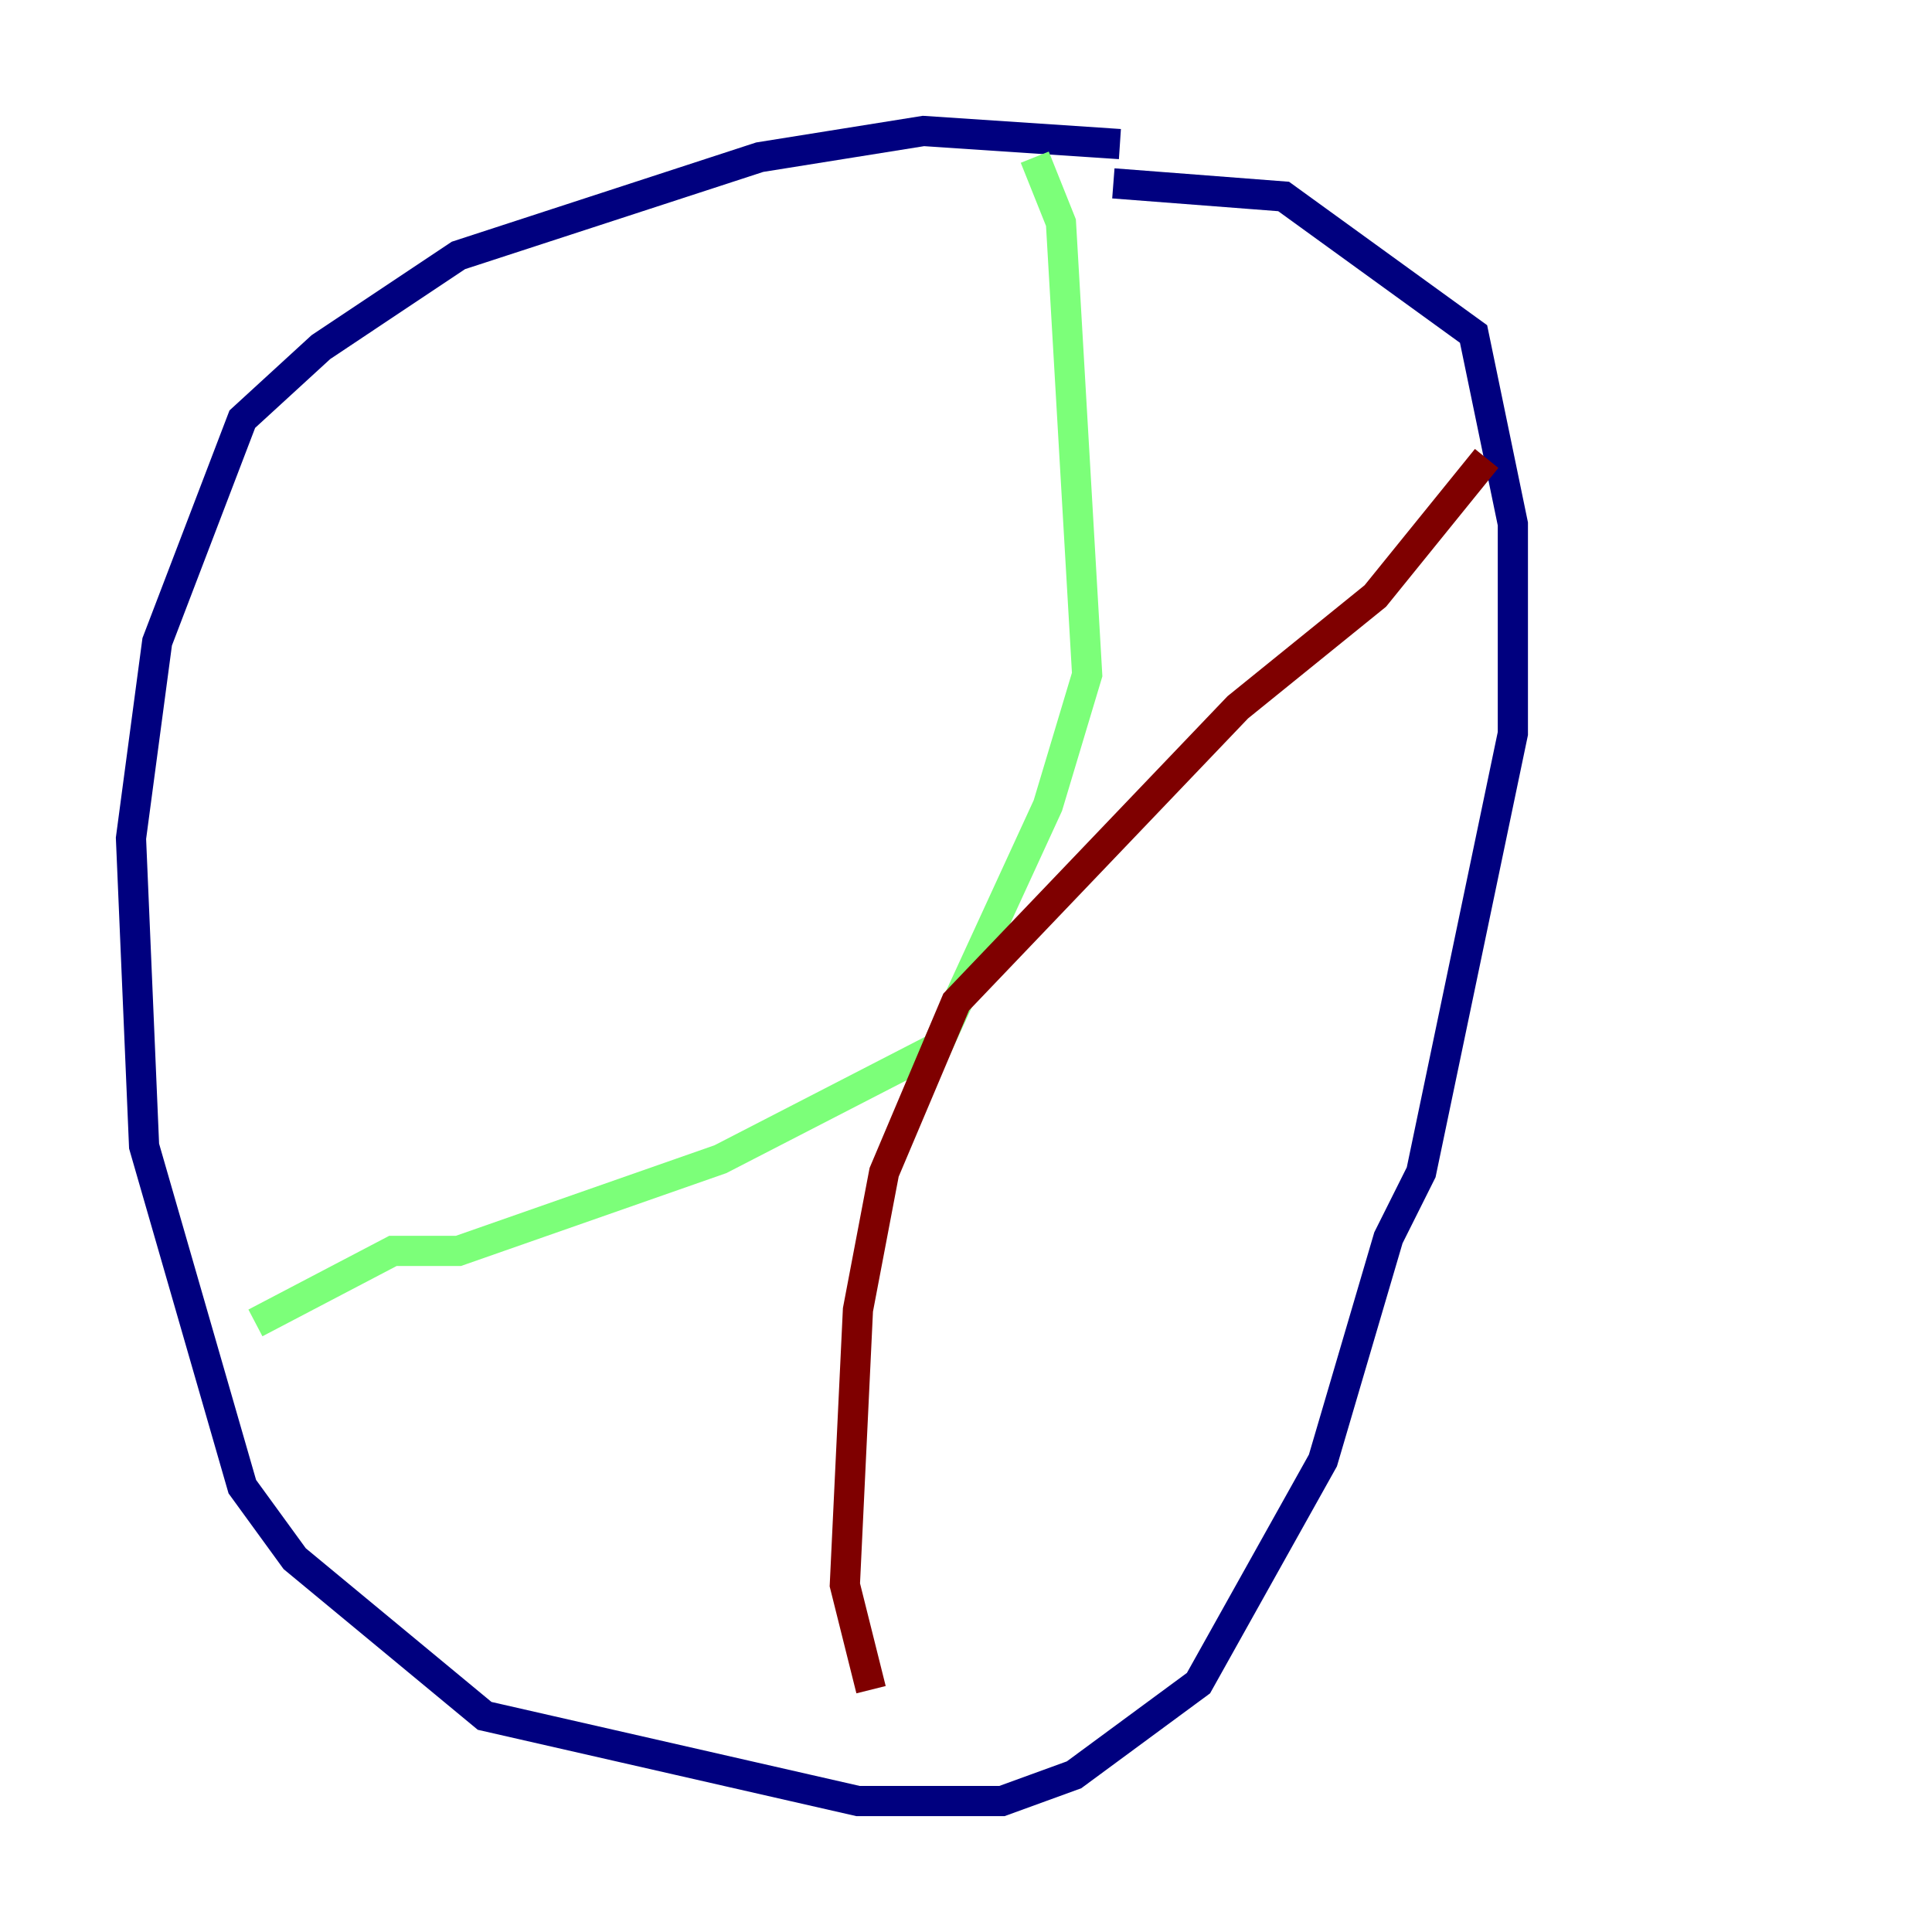<?xml version="1.0" encoding="utf-8" ?>
<svg baseProfile="tiny" height="128" version="1.2" viewBox="0,0,128,128" width="128" xmlns="http://www.w3.org/2000/svg" xmlns:ev="http://www.w3.org/2001/xml-events" xmlns:xlink="http://www.w3.org/1999/xlink"><defs /><polyline fill="none" points="74.197,9.546 61.18,8.678 50.332,10.414 30.373,16.922 21.261,22.997 16.054,27.77 10.414,42.522 8.678,55.539 9.546,75.932 16.054,98.495 19.525,103.268 32.108,113.681 56.841,119.322 66.386,119.322 71.159,117.586 79.403,111.512 87.647,96.759 91.986,82.007 94.156,77.668 100.231,48.597 100.231,34.712 97.627,22.129 85.044,13.017 73.763,12.149" stroke="#00007f" stroke-width="2" /><polyline fill="none" points="68.556,10.414 70.291,14.752 72.027,44.691 69.424,53.37 62.047,69.424 47.729,76.8 30.373,82.875 26.034,82.875 16.922,87.647" stroke="#7cff79" stroke-width="2" /><polyline fill="none" points="98.495,30.373 91.119,39.485 82.007,46.861 63.349,66.386 58.576,77.668 56.841,86.78 55.973,105.003 57.709,111.946" stroke="#7f0000" stroke-width="2" /></svg>
